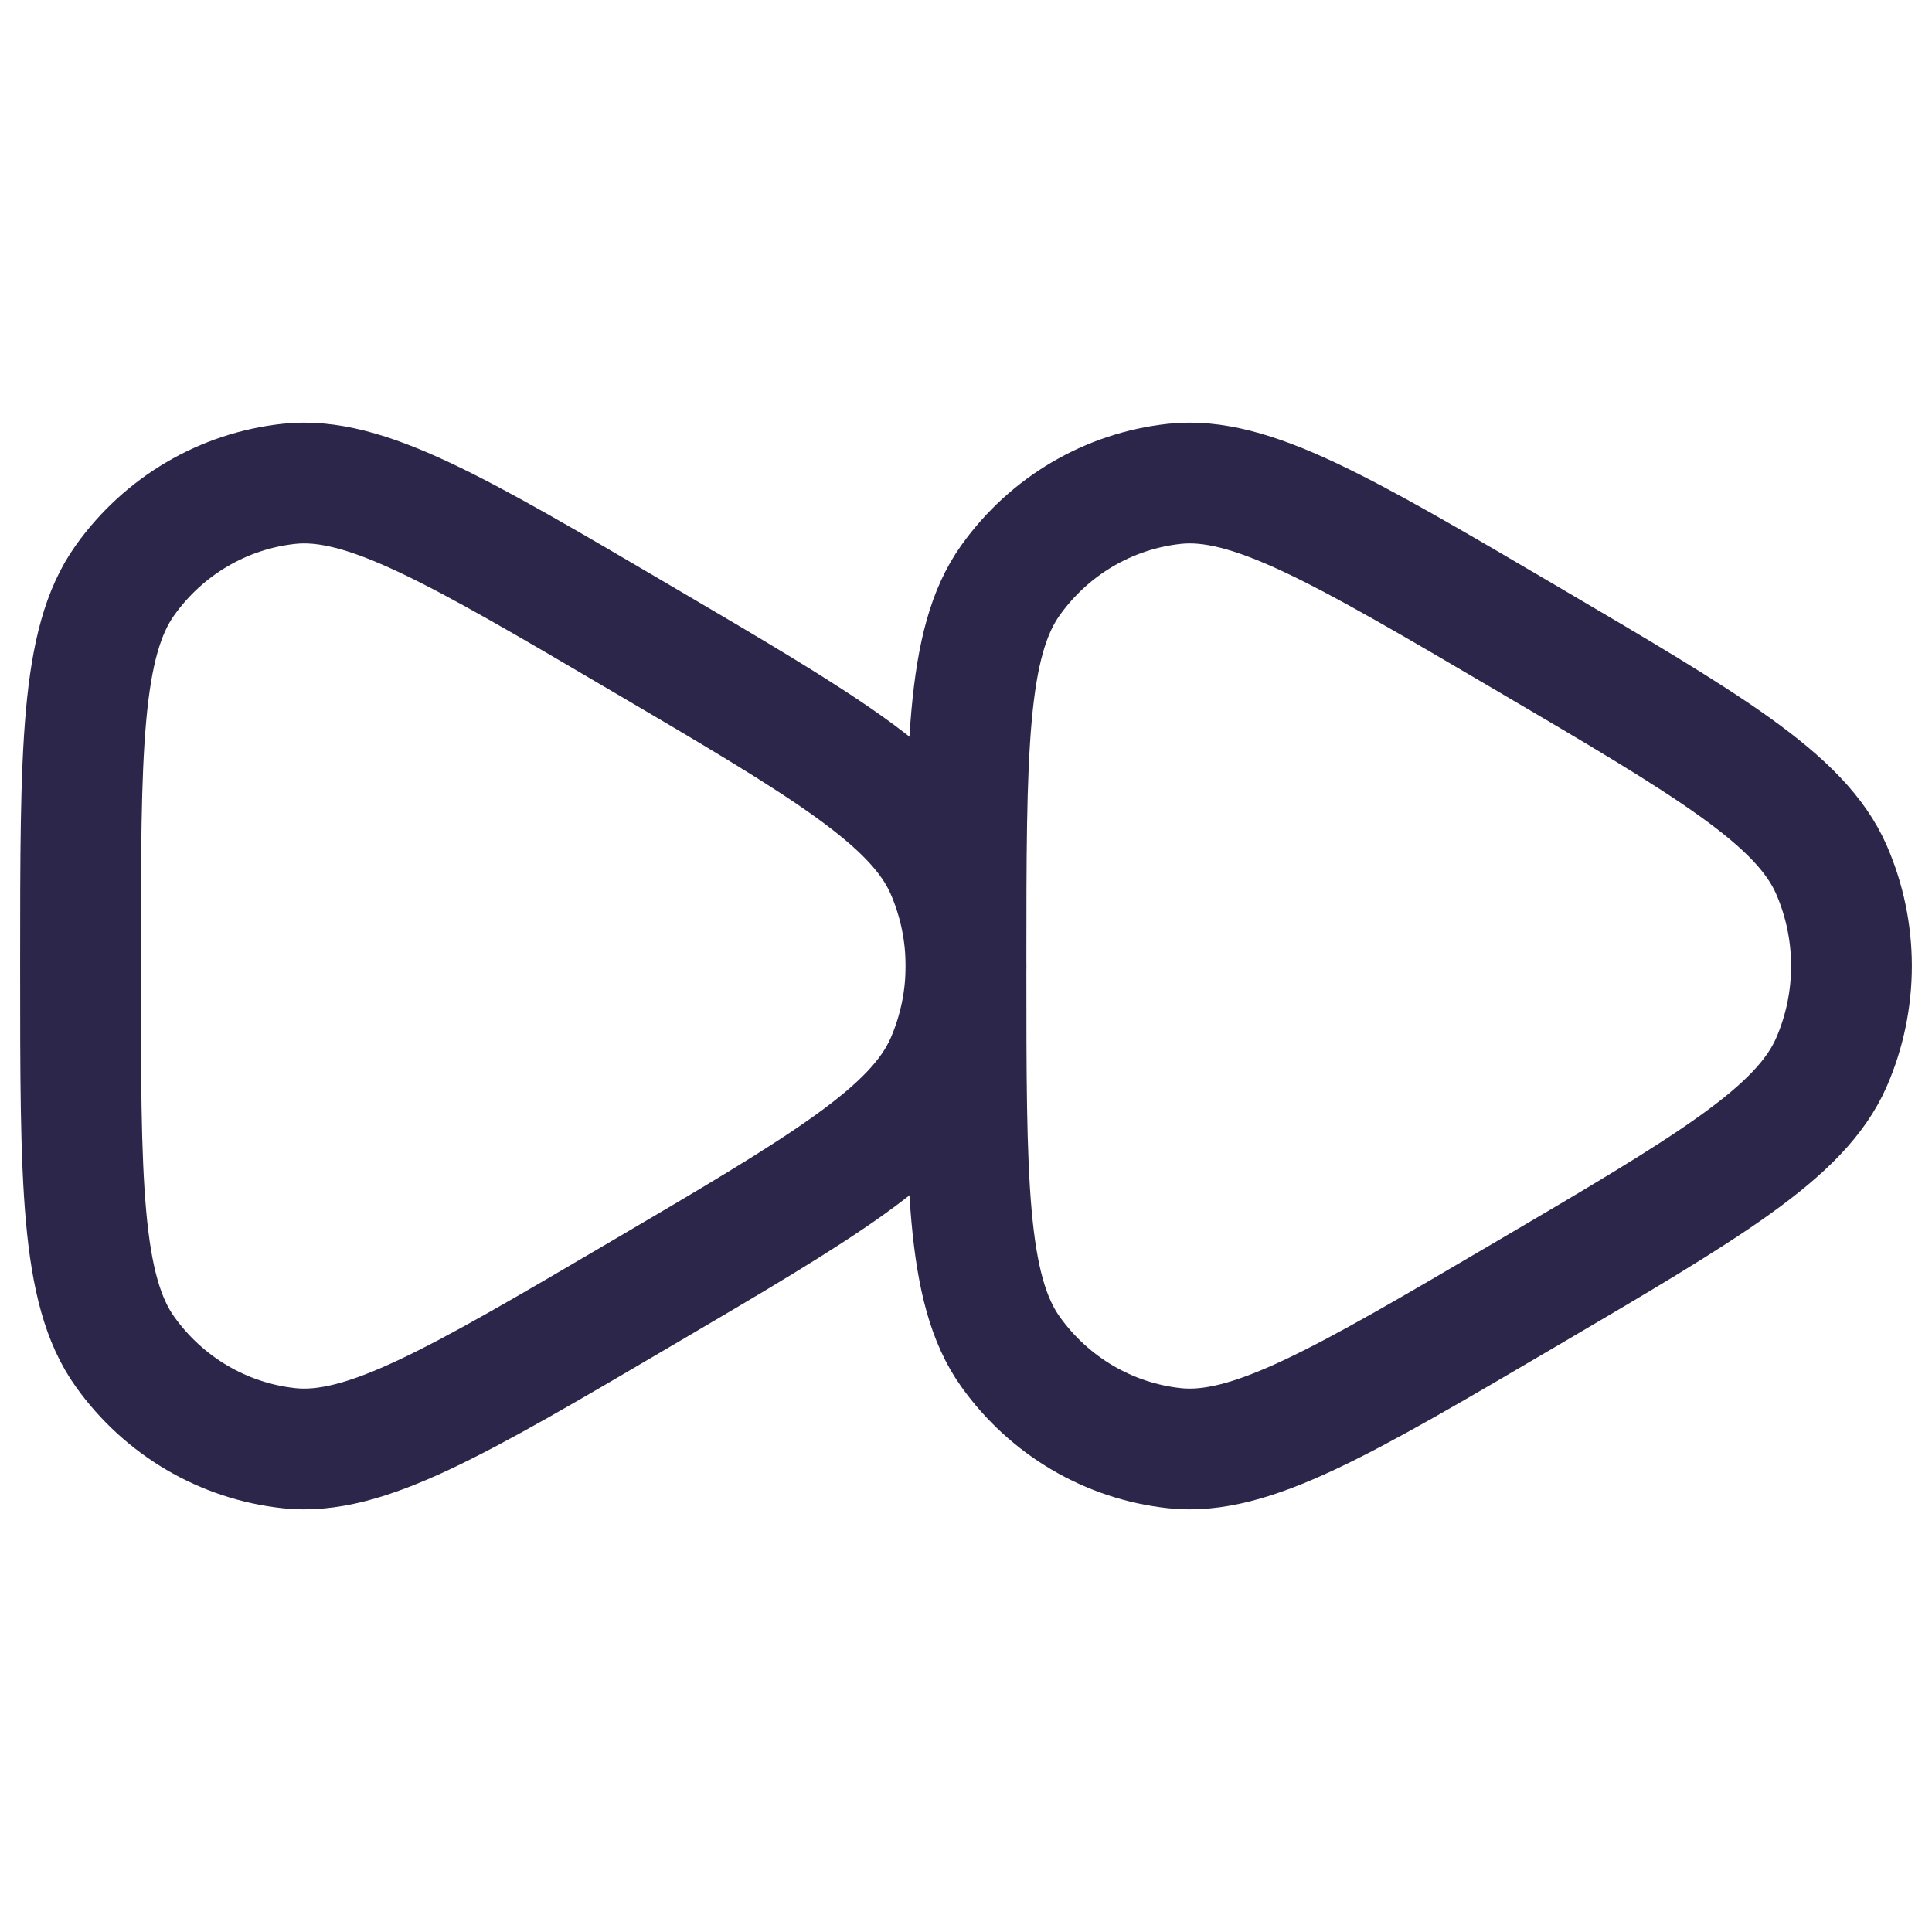 <svg width="24" height="24" viewBox="0 0 24 24" fill="none" xmlns="http://www.w3.org/2000/svg">
<path d="M7.947 7.919C10.227 9.258 11.367 9.928 11.75 10.802C12.083 11.565 12.083 12.435 11.75 13.198C11.367 14.072 10.227 14.742 7.947 16.081C5.668 17.421 4.528 18.09 3.592 17.99C2.776 17.903 2.035 17.468 1.553 16.792C1 16.018 1 14.679 1 12C1 9.321 1 7.982 1.553 7.208C2.035 6.532 2.776 6.097 3.592 6.01C4.528 5.91 5.668 6.579 7.947 7.919Z" stroke="#2D264B" stroke-width="1.5"/>
<path d="M18.947 7.919C21.227 9.258 22.367 9.928 22.75 10.802C23.083 11.565 23.083 12.435 22.75 13.198C22.367 14.072 21.227 14.742 18.947 16.081C16.668 17.421 15.528 18.09 14.592 17.99C13.776 17.903 13.035 17.468 12.553 16.792C12 16.018 12 14.679 12 12C12 9.321 12 7.982 12.553 7.208C13.035 6.532 13.776 6.097 14.592 6.01C15.528 5.91 16.668 6.579 18.947 7.919Z" stroke="#2D264B" stroke-width="1.5"/>
</svg>
